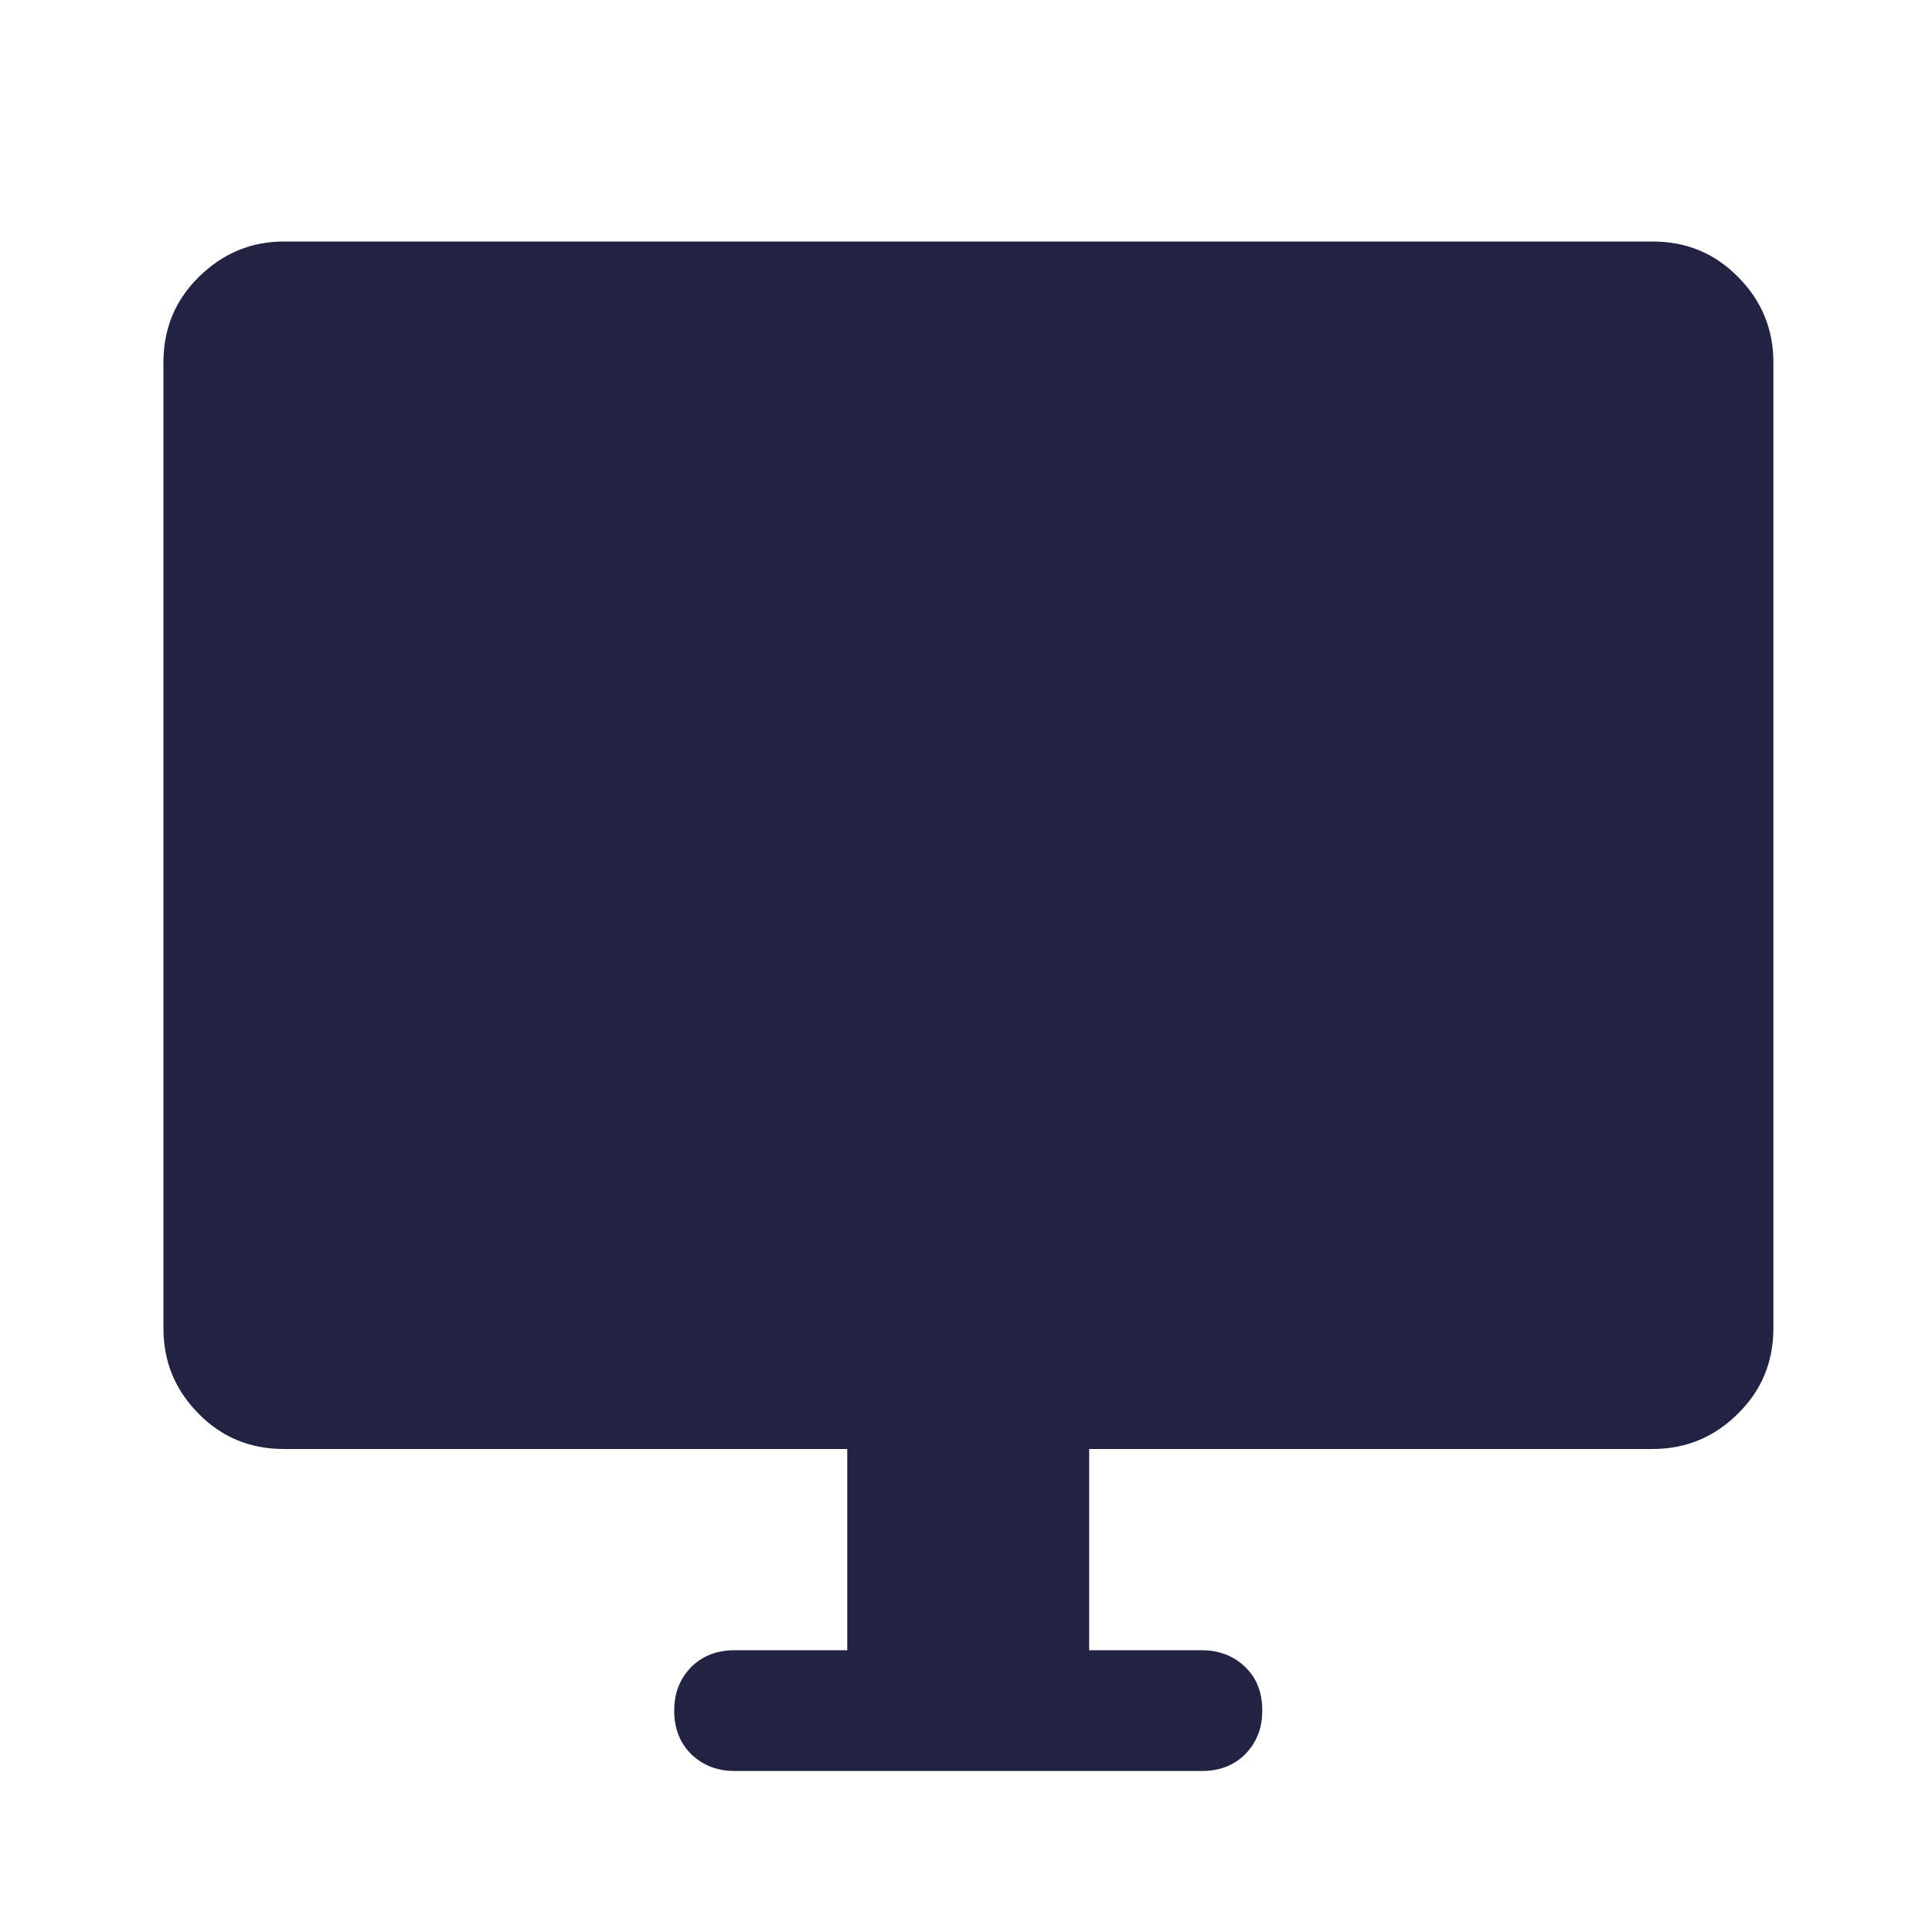 <svg width="32" height="32" viewBox="0 0 32 32" fill="none" xmlns="http://www.w3.org/2000/svg">
<path d="M12.167 29.333C11.88 29.333 11.64 29.24 11.447 29.053C11.26 28.867 11.167 28.627 11.167 28.333C11.167 28.04 11.26 27.807 11.447 27.613C11.633 27.427 11.873 27.333 12.167 27.333H14.033V24H4.7C4.147 24 3.673 23.807 3.287 23.413C2.9 23.02 2.707 22.553 2.707 22V6C2.707 5.447 2.9 4.973 3.293 4.587C3.687 4.2 4.153 4 4.707 4H27.373C27.927 4 28.4 4.193 28.787 4.587C29.173 4.973 29.373 5.447 29.373 6V22C29.373 22.553 29.18 23.027 28.787 23.413C28.4 23.8 27.927 24 27.373 24H18.04V27.333H19.907C20.193 27.333 20.433 27.427 20.627 27.613C20.82 27.8 20.907 28.04 20.907 28.333C20.907 28.627 20.813 28.86 20.627 29.053C20.44 29.24 20.2 29.333 19.913 29.333H12.18H12.167Z" fill="#222343"/>
</svg>
